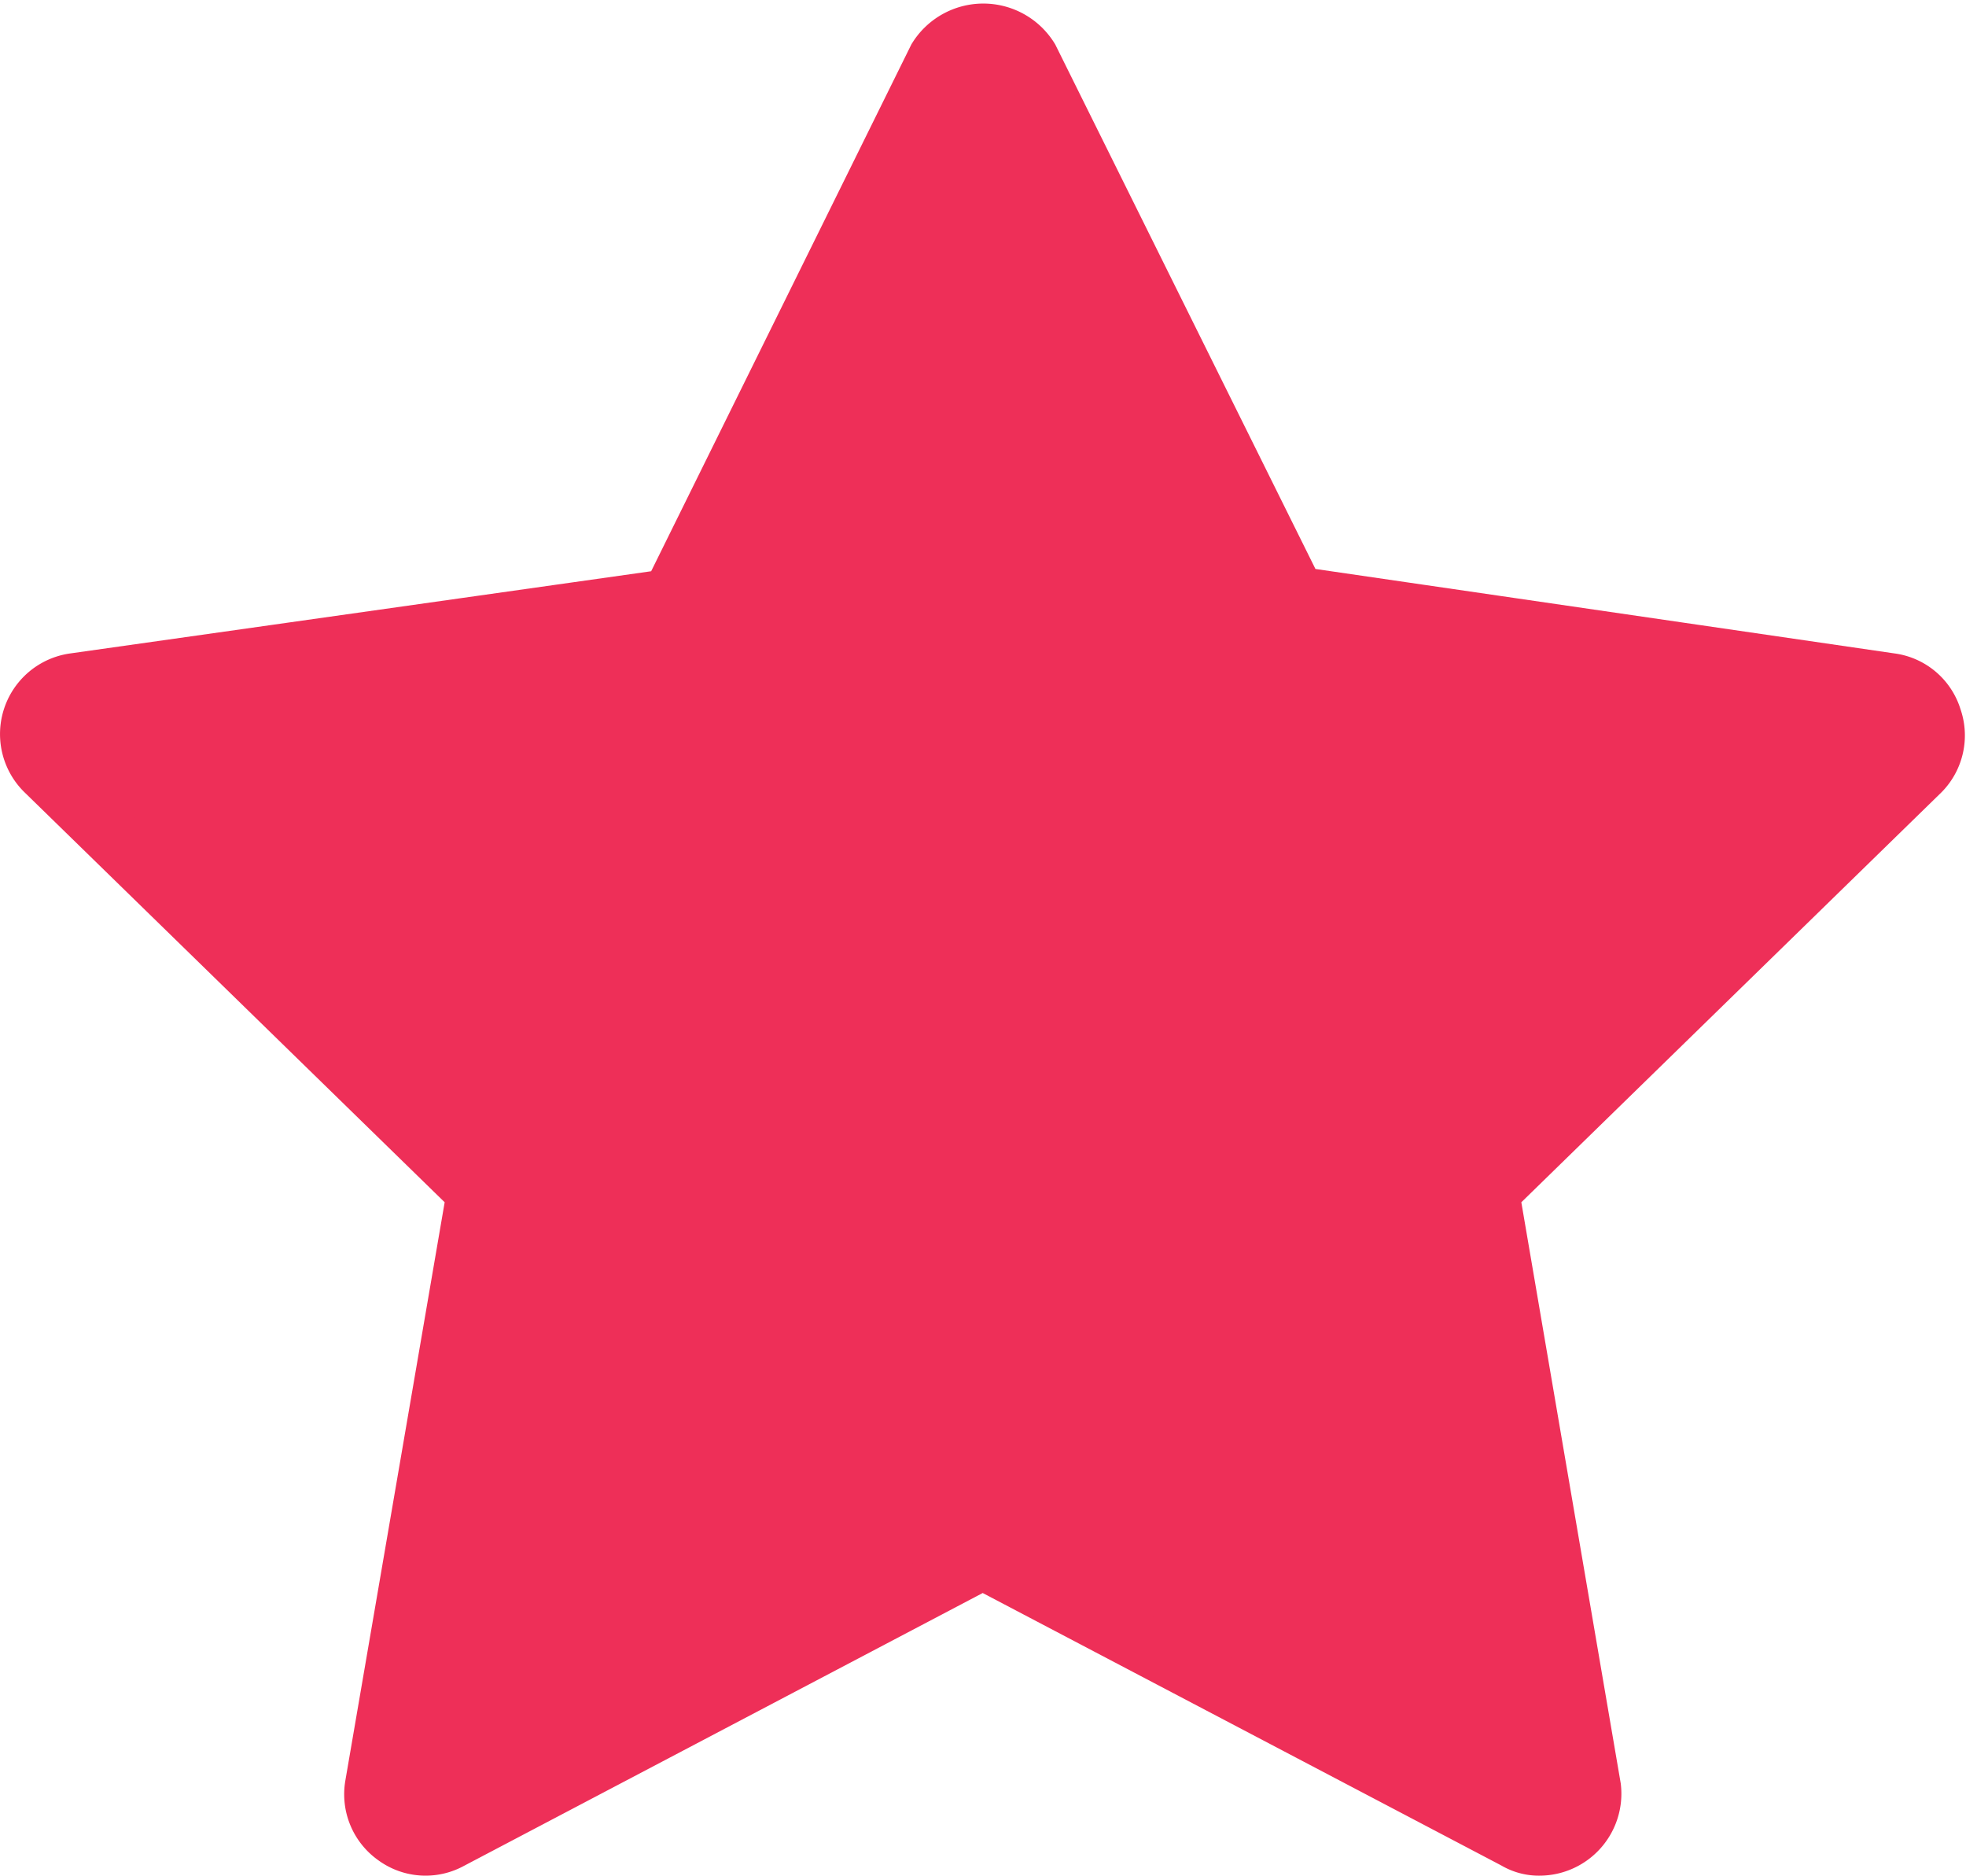 <svg xmlns="http://www.w3.org/2000/svg" viewBox="0 0 33.57 32.02"><defs><style>.cls-1{fill:#ee2f58;stroke:#ee2f58;stroke-miterlimit:10;}</style></defs><title>rating-full</title><g id="Layer_2" data-name="Layer 2"><g id="Review"><path class="cls-1" d="M33,12.26a.87.87,0,0,0-.72-.61L22.13,10.17,17.58,1A.93.93,0,0,0,16,1l-4.55,9.21L1.27,11.65a.89.89,0,0,0-.5,1.52l7.36,7.18L6.39,30.48a.88.88,0,0,0,.36.87.87.87,0,0,0,.94.06l9.09-4.78,9.1,4.78a.77.77,0,0,0,.41.11.9.9,0,0,0,.89-1L25.44,20.35l7.36-7.18A.88.88,0,0,0,33,12.26Z"/></g></g></svg>